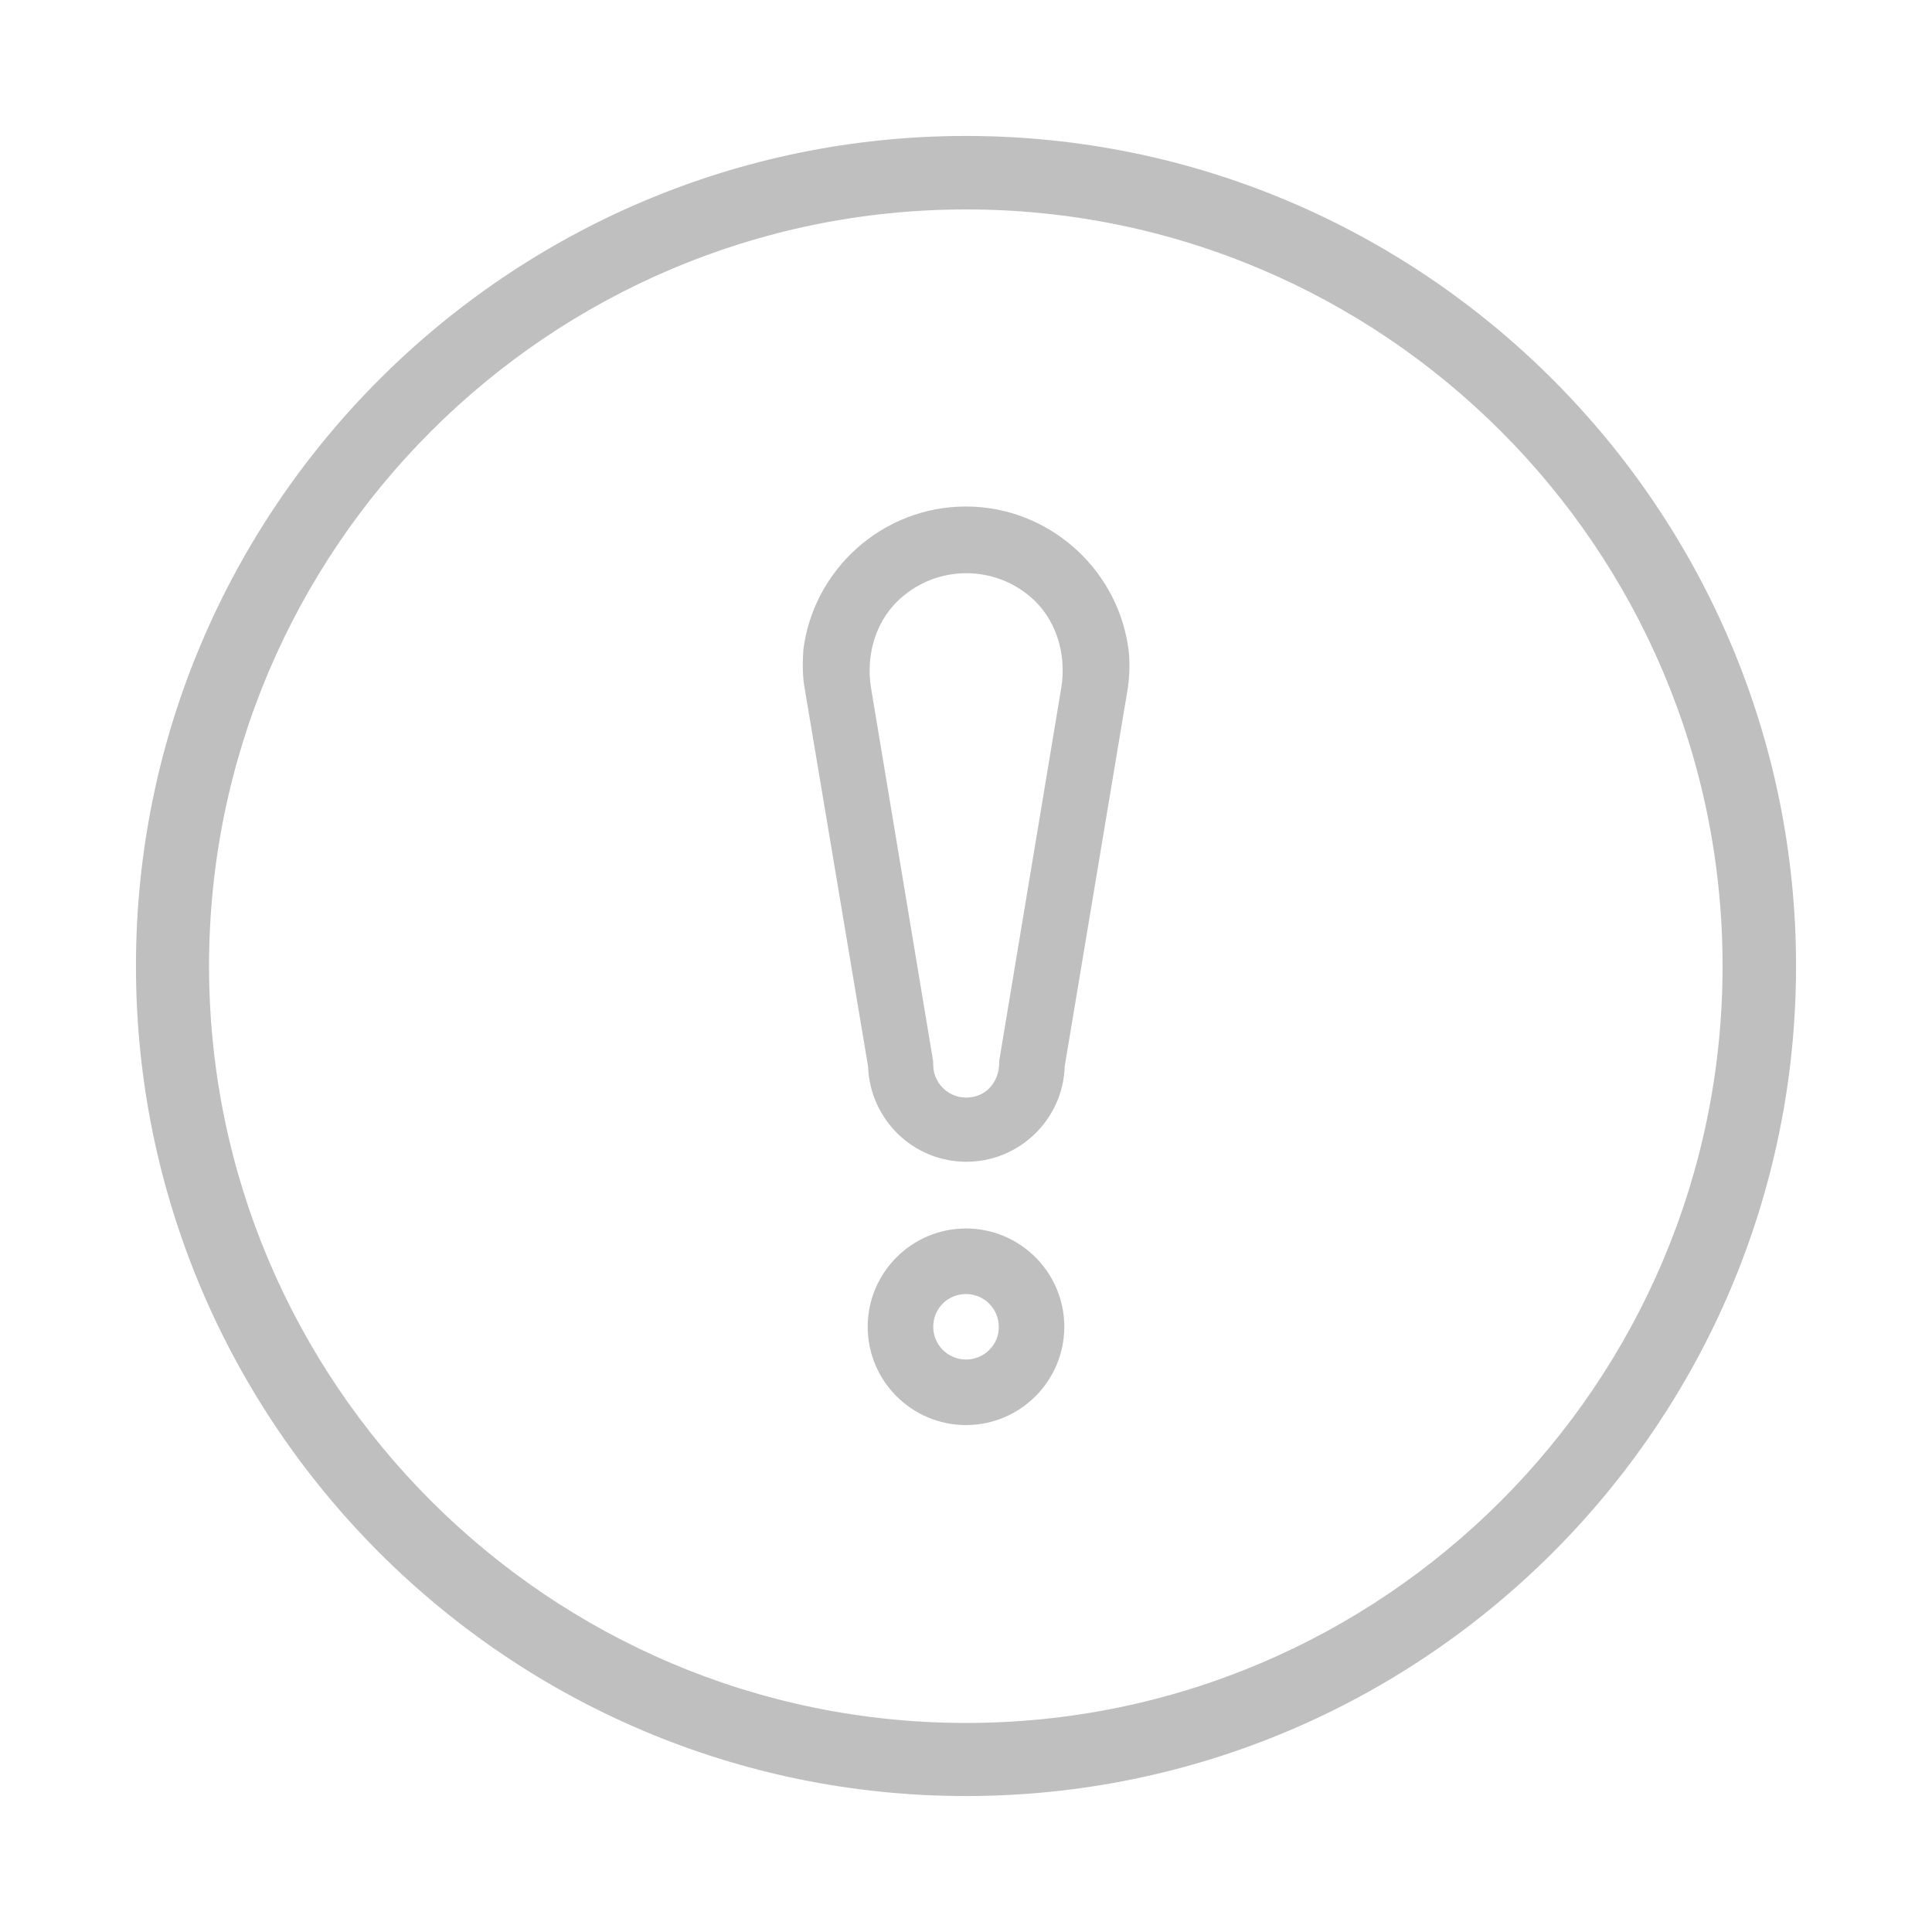 <?xml version="1.0" encoding="utf-8"?>
<!-- Generator: Adobe Illustrator 25.0.0, SVG Export Plug-In . SVG Version: 6.00 Build 0)  -->
<svg version="1.1" id="Layer_1" xmlns="http://www.w3.org/2000/svg" xmlns:xlink="http://www.w3.org/1999/xlink" x="0px" y="0px"
	 viewBox="0 0 512 512" style="enable-background:new 0 0 512 512;" xml:space="preserve">
<style type="text/css">
	.st0{fill:#BFBFBF;}
</style>
<g>
	<g>
		<path class="st0" d="M299.11,172.36L299.11,172.36c-0.1-0.5-0.1-0.9-0.2-1.3c-3.19-20.76-21.36-36.83-42.92-36.83
			c-22.16,0-40.52,16.77-43.11,38.12v0.1c-0.1,1.4-0.3,5.79,0.2,8.98l16.97,101.2c0.5,14.07,11.98,25.25,26.05,25.25
			c14.07,0,25.65-11.28,26.05-25.25l16.57-99.3c0.1-0.4,0.1-0.8,0.2-1.2C299.51,177.85,299.31,174.16,299.11,172.36z M281.25,182.25
			l-16.37,98.41c-0.1,0.5-0.1,0.9-0.1,1.4c-0.1,3.89-2.5,7.49-6.29,8.48c-5.89,1.6-11.18-2.79-11.18-8.38c0-0.5,0-1-0.1-1.4
			l-16.37-98.41c-1.5-8.98,1.4-18.56,8.48-24.35c4.49-3.79,10.38-6.09,16.77-6.09c6.39,0,12.28,2.3,16.77,6.09
			C279.75,163.68,282.75,173.16,281.25,182.25z"/>
		<path class="st0" d="M256,325.56c-14.37,0-26.05,11.68-26.05,26.05c0,14.37,11.68,26.05,26.05,26.05
			c14.37,0,26.05-11.68,26.05-26.05C282.05,337.24,270.37,325.56,256,325.56z M256,360.29c-4.79,0-8.68-3.89-8.68-8.68
			c0-4.89,3.89-8.68,8.68-8.68c4.79,0,8.68,3.89,8.68,8.68C264.78,356.4,260.79,360.29,256,360.29z"/>
	</g>
	<g>
		<path class="st0" d="M256,475.97c-121.26,0-219.97-98.61-219.97-219.97c0-121.26,98.71-219.97,219.97-219.97
			S475.97,134.74,475.97,256C475.97,377.36,377.26,475.97,256,475.97z M256,55.5C145.42,55.5,55.4,145.42,55.4,256
			S145.42,456.6,256,456.6S456.5,366.68,456.5,256S366.58,55.5,256,55.5z"/>
	</g>
</g>
</svg>

